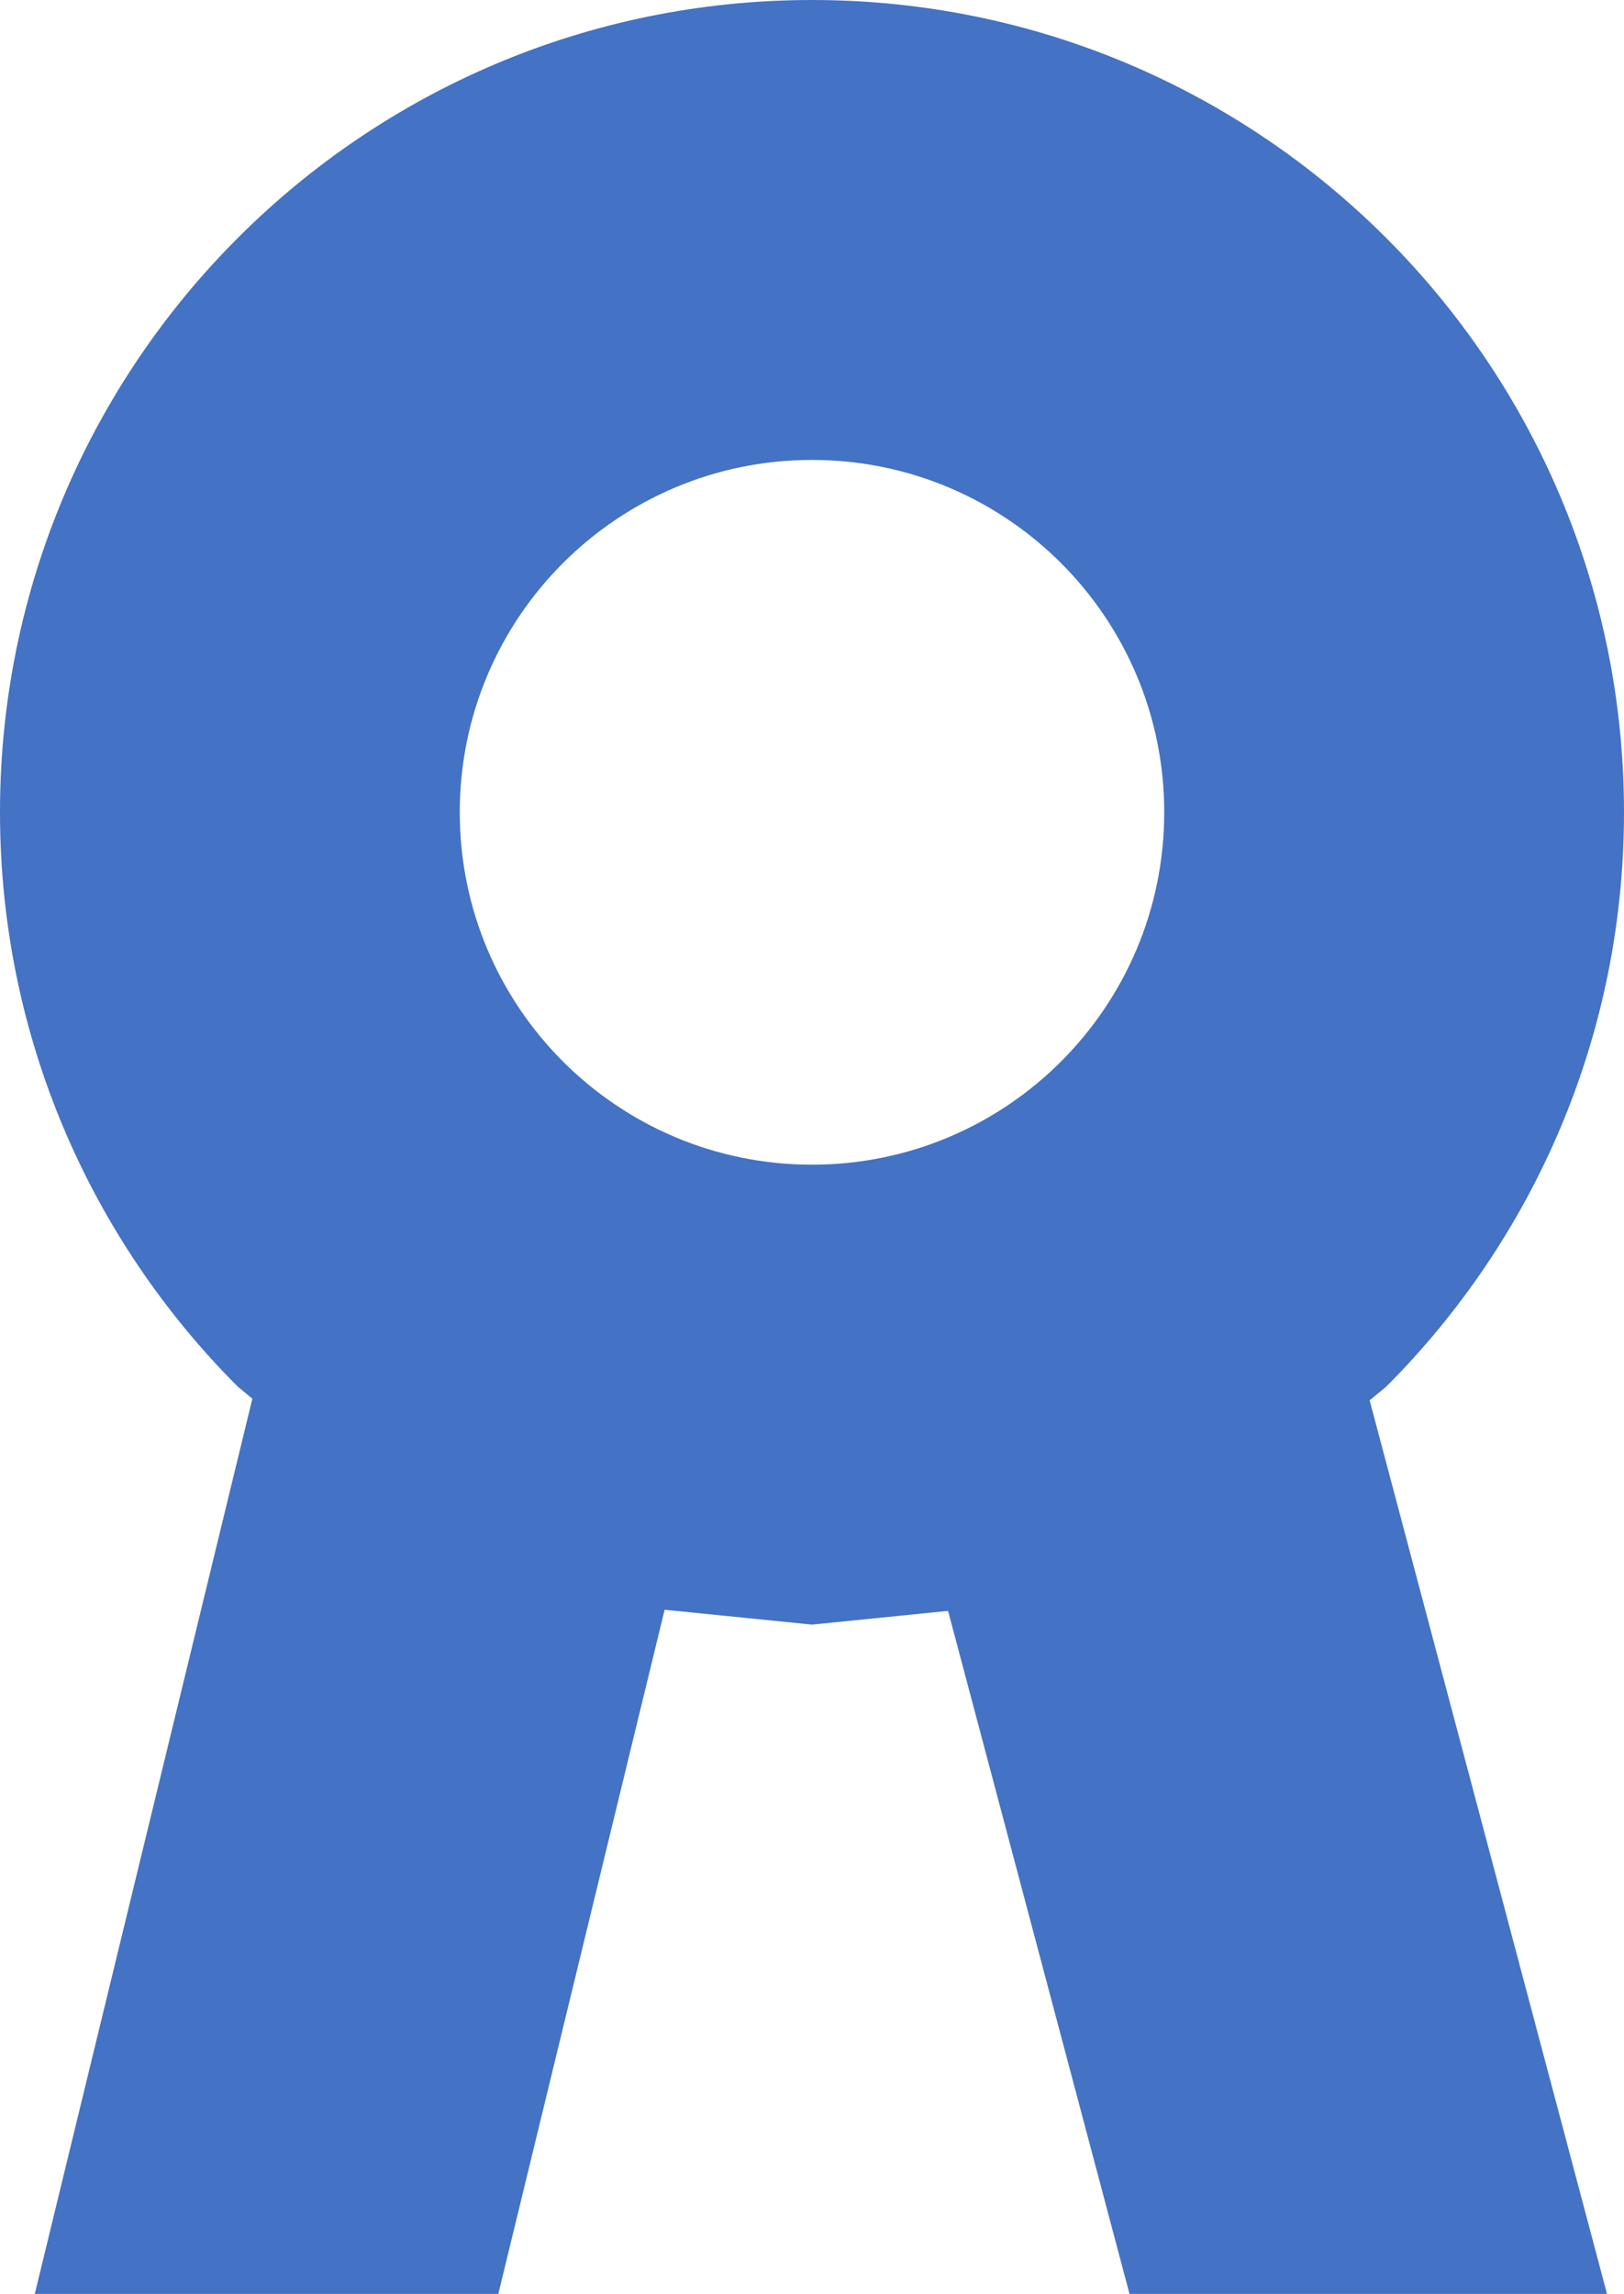 <svg width="602" height="850" xmlns="http://www.w3.org/2000/svg" xmlns:xlink="http://www.w3.org/1999/xlink" overflow="hidden">
  <defs>
    <clipPath id="clip0">
      <rect x="950" y="446" width="602" height="850"/>
    </clipPath>
  </defs>
  <g clip-path="url(#clip0)" transform="translate(-950 -446)">
    <path d="M1251 616.423C1178.89 616.423 1120.43 674.882 1120.43 746.994 1120.43 819.107 1178.89 877.566 1251 877.566 1323.11 877.566 1381.57 819.107 1381.57 746.994 1381.57 674.882 1323.11 616.423 1251 616.423ZM1251 446C1417.24 446 1552 580.759 1552 746.994 1552 830.112 1518.31 905.36 1463.84 959.829L1457.71 964.889 1545.7 1296 1368.7 1296 1301.44 1042.9 1251 1047.99 1196.37 1042.48 1134.72 1296 962.888 1296 1043.55 964.278 1038.16 959.829C983.691 905.36 950 830.112 950 746.994 950 580.759 1084.76 446 1251 446Z"
    fill="#4472C4" fill-rule="evenodd"/>
  </g>
</svg>
